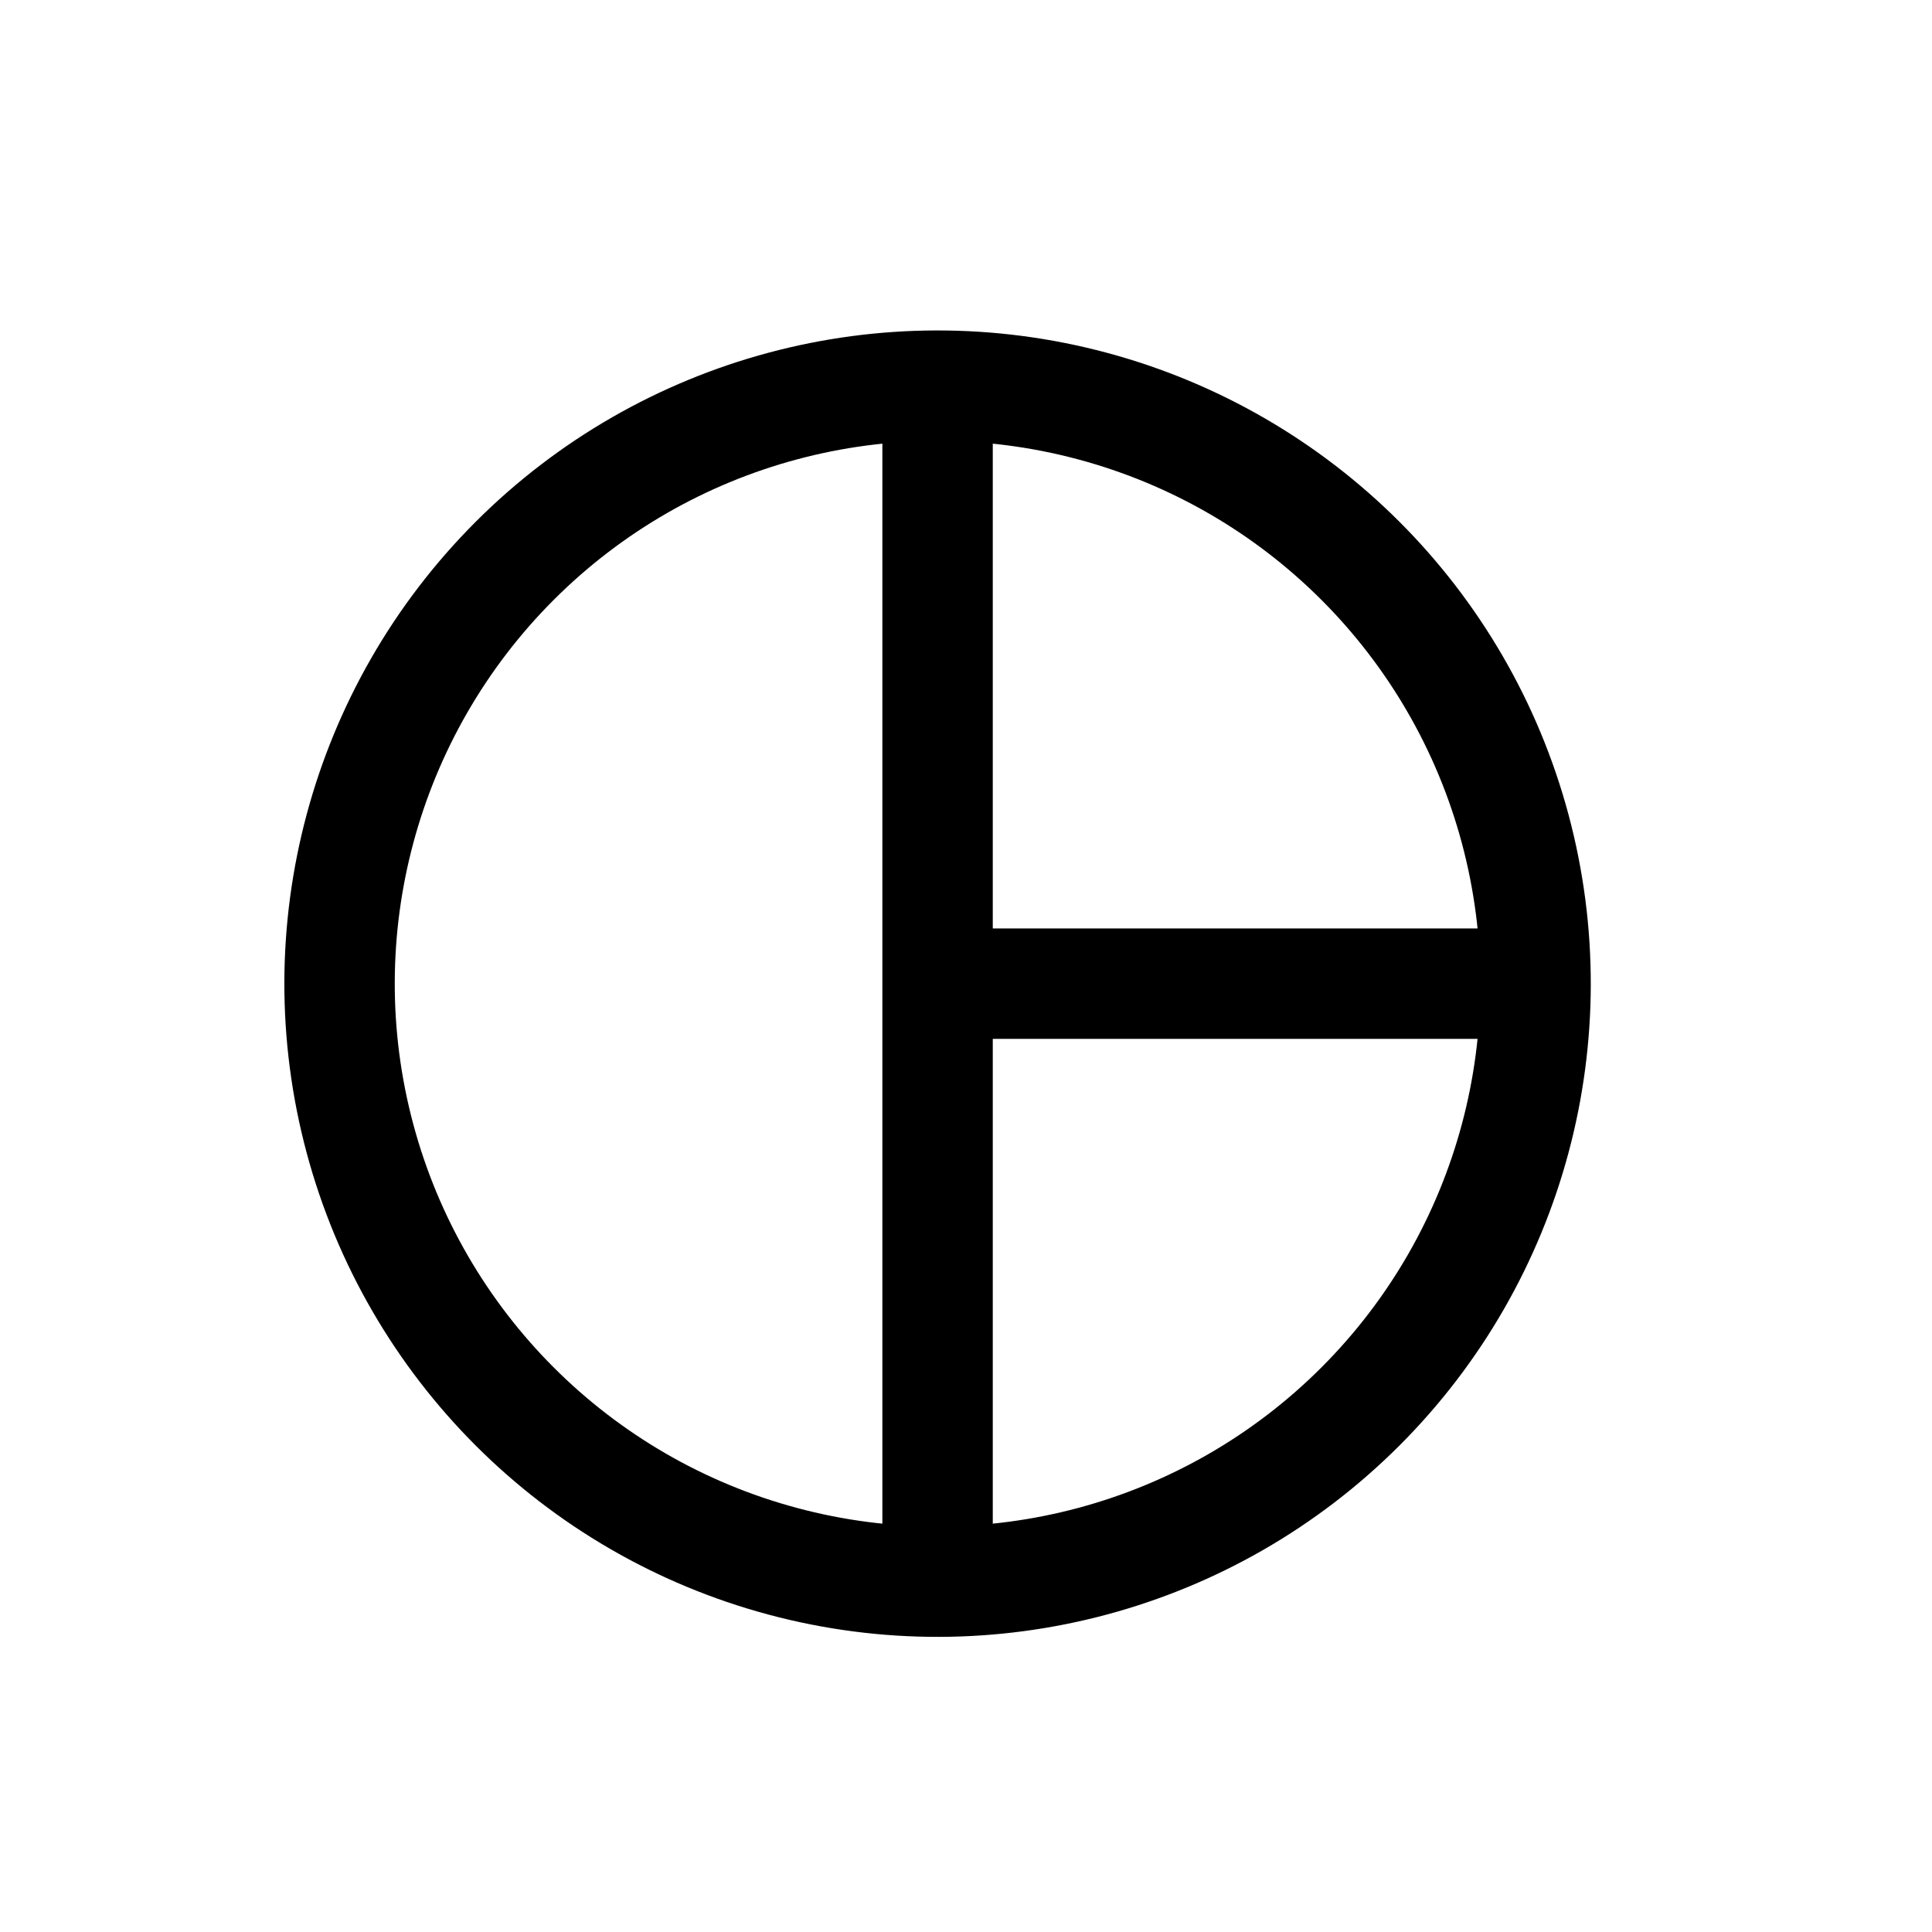 <svg width="21" height="21" viewBox="0 0 21 21" fill="none" xmlns="http://www.w3.org/2000/svg">
  <circle cx="10.191" cy="10.692" r="6.5" transform="rotate(45 10.191 10.692)" stroke="currentColor"
          stroke-width="1.2"/>
  <path d="M10.191 4.328V10.692M10.191 17.056V10.692M10.191 10.692L16.555 10.692" stroke="currentColor"
        stroke-width="1.2"/>
</svg>
